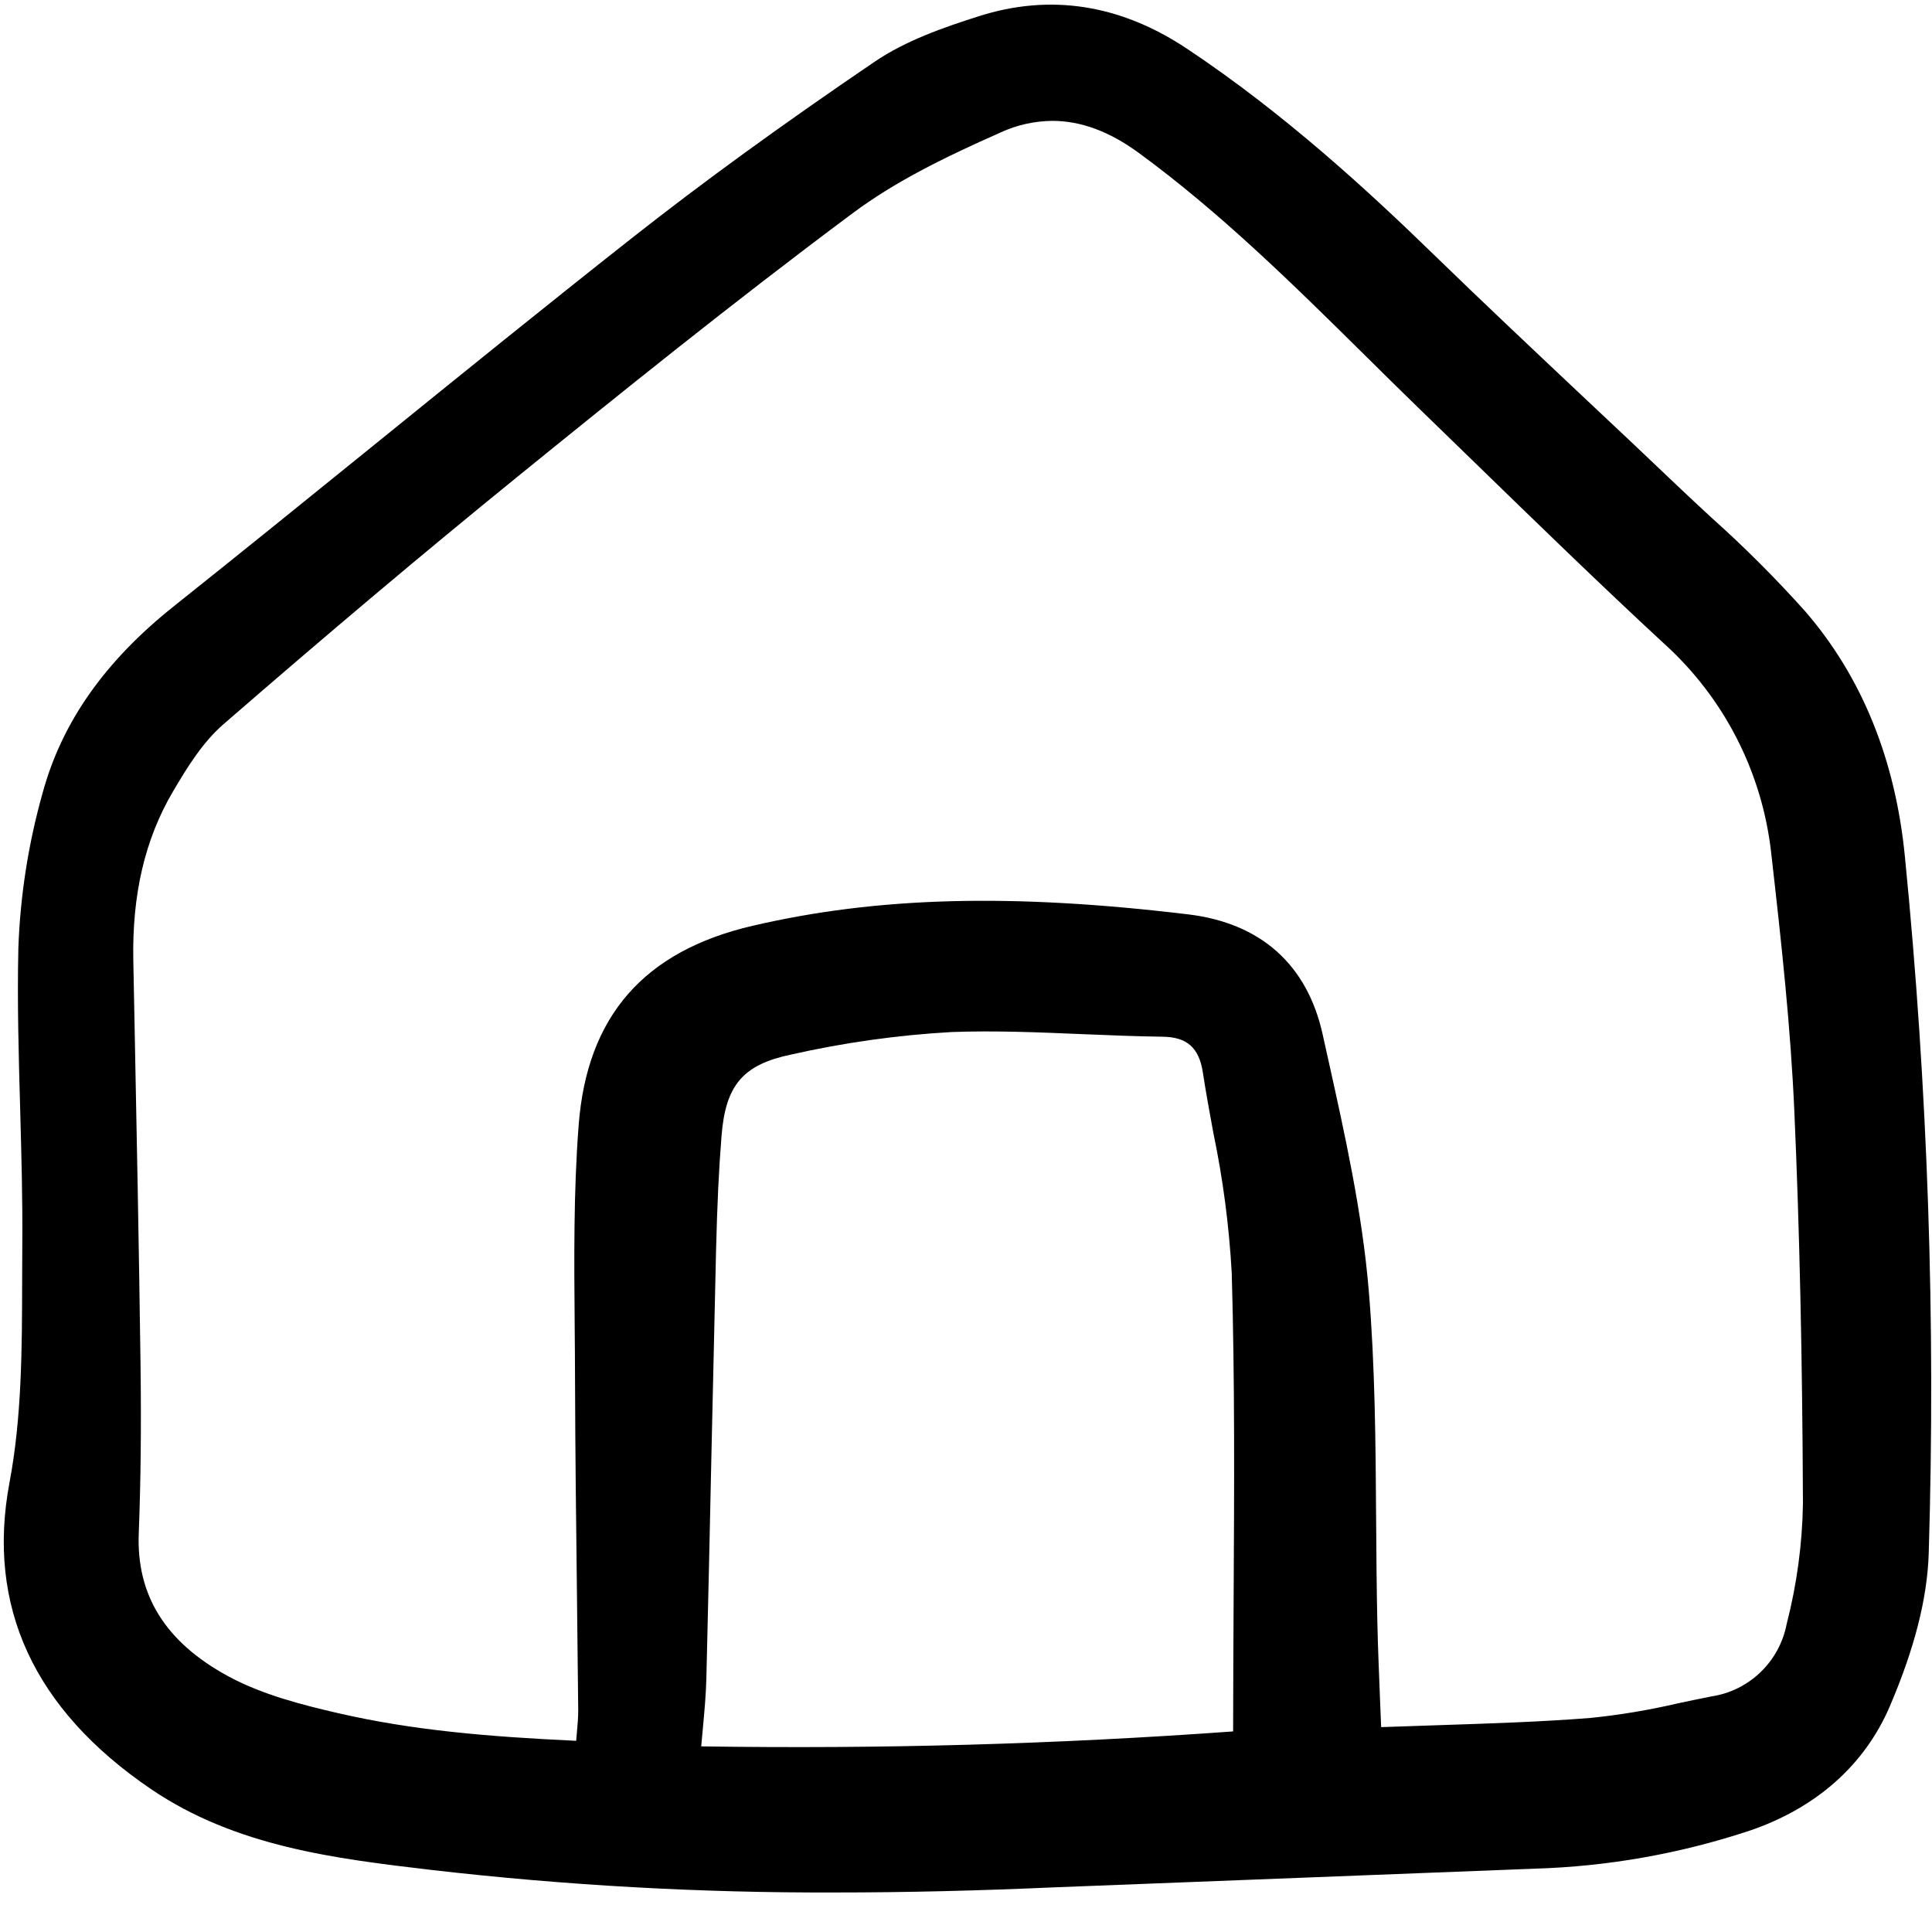<svg width="50" height="50" viewBox="0 0 50 50" fill="none" xmlns="http://www.w3.org/2000/svg">
<g id="home-1">
<path id="Vector" d="M46.729 15.833C45.958 14.971 45.14 14.153 44.278 13.383C43.983 13.11 43.688 12.836 43.397 12.559C42.596 11.796 41.792 11.036 40.984 10.279C39.703 9.072 38.378 7.825 37.095 6.578C35.462 4.991 33.263 2.953 30.72 1.261C28.992 0.11 27.176 -0.171 25.322 0.423C24.405 0.716 23.443 1.049 22.63 1.601C20.233 3.23 18.181 4.721 16.356 6.159C14.135 7.909 11.901 9.718 9.742 11.467C8.028 12.855 6.255 14.29 4.501 15.688C2.707 17.116 1.594 18.702 1.099 20.536C0.732 21.842 0.522 23.187 0.475 24.543C0.444 25.931 0.483 27.342 0.522 28.705C0.553 29.855 0.587 31.043 0.577 32.209C0.575 32.524 0.574 32.838 0.573 33.154C0.57 34.884 0.566 36.673 0.247 38.361C-0.357 41.566 0.872 44.236 3.901 46.297C6.107 47.797 8.683 48.101 11.175 48.395C14.646 48.795 18.138 48.99 21.632 48.977C23.434 48.977 25.312 48.932 27.293 48.844L30.72 48.711C33.603 48.599 36.663 48.481 39.721 48.361C41.603 48.305 43.467 47.976 45.255 47.386C46.993 46.802 48.259 45.682 48.913 44.148C49.549 42.658 49.877 41.37 49.915 40.207C50.098 34.192 49.893 28.172 49.3 22.183C49.056 19.666 48.191 17.53 46.729 15.833ZM18.189 44.74C18.23 44.296 18.269 43.876 18.28 43.457C18.326 41.561 18.37 39.665 18.409 37.768C18.448 35.971 18.489 34.174 18.531 32.377C18.561 31.17 18.604 30.249 18.674 29.388C18.779 28.079 19.233 27.551 20.473 27.292C21.839 26.983 23.228 26.788 24.627 26.709C25.745 26.668 26.892 26.716 27.999 26.763C28.684 26.791 29.39 26.821 30.088 26.83C30.719 26.838 31.03 27.113 31.129 27.751C31.209 28.273 31.306 28.801 31.4 29.312C31.65 30.508 31.809 31.721 31.877 32.942C31.958 35.747 31.942 38.505 31.926 41.426C31.92 42.543 31.915 43.671 31.913 44.809C27.32 45.141 22.812 45.266 18.147 45.196C18.16 45.039 18.175 44.888 18.189 44.74ZM35.423 33.394C35.254 31.373 34.803 29.348 34.368 27.39L34.23 26.769C33.831 24.964 32.628 23.89 30.751 23.664C26.191 23.115 22.713 23.206 19.474 23.96C16.665 24.614 15.193 26.3 14.976 29.113C14.842 30.846 14.858 32.615 14.873 34.326C14.877 34.802 14.881 35.277 14.882 35.752C14.887 37.542 14.909 39.362 14.93 41.123C14.942 42.164 14.954 43.206 14.964 44.248C14.966 44.437 14.948 44.633 14.928 44.86C14.923 44.921 14.917 44.985 14.911 45.052C12.609 44.945 10.672 44.778 8.763 44.339C7.845 44.128 6.79 43.862 5.9 43.378C4.283 42.498 3.527 41.288 3.591 39.678C3.643 38.347 3.658 36.921 3.637 35.319C3.597 32.303 3.536 29.237 3.478 26.273L3.45 24.861C3.416 23.151 3.75 21.723 4.471 20.494C4.84 19.864 5.246 19.209 5.78 18.746C8.506 16.379 10.99 14.288 13.372 12.354C15.959 10.254 18.978 7.819 22.064 5.52C23.149 4.712 24.382 4.098 25.902 3.425C26.32 3.233 26.775 3.132 27.235 3.128C27.973 3.128 28.712 3.402 29.467 3.954C31.591 5.507 33.484 7.377 35.314 9.185C35.8 9.666 36.286 10.146 36.777 10.622C37.238 11.068 37.699 11.515 38.158 11.963C39.749 13.51 41.394 15.11 43.05 16.642C44.618 18.052 45.611 19.992 45.84 22.09C46.11 24.456 46.342 26.593 46.438 28.775C46.572 31.797 46.645 35.114 46.66 38.916C46.643 39.966 46.501 41.011 46.239 42.028C46.148 42.504 45.912 42.939 45.563 43.275C45.215 43.611 44.771 43.831 44.293 43.903C44.007 43.959 43.72 44.02 43.434 44.08C42.688 44.255 41.933 44.381 41.172 44.459C39.908 44.56 38.644 44.601 37.306 44.645C36.795 44.661 36.275 44.678 35.744 44.698C35.734 44.427 35.723 44.164 35.712 43.908C35.686 43.245 35.66 42.62 35.646 41.998C35.626 41.103 35.62 40.191 35.614 39.309C35.601 37.367 35.588 35.36 35.423 33.394Z" fill="black"/>
</g>
</svg>

